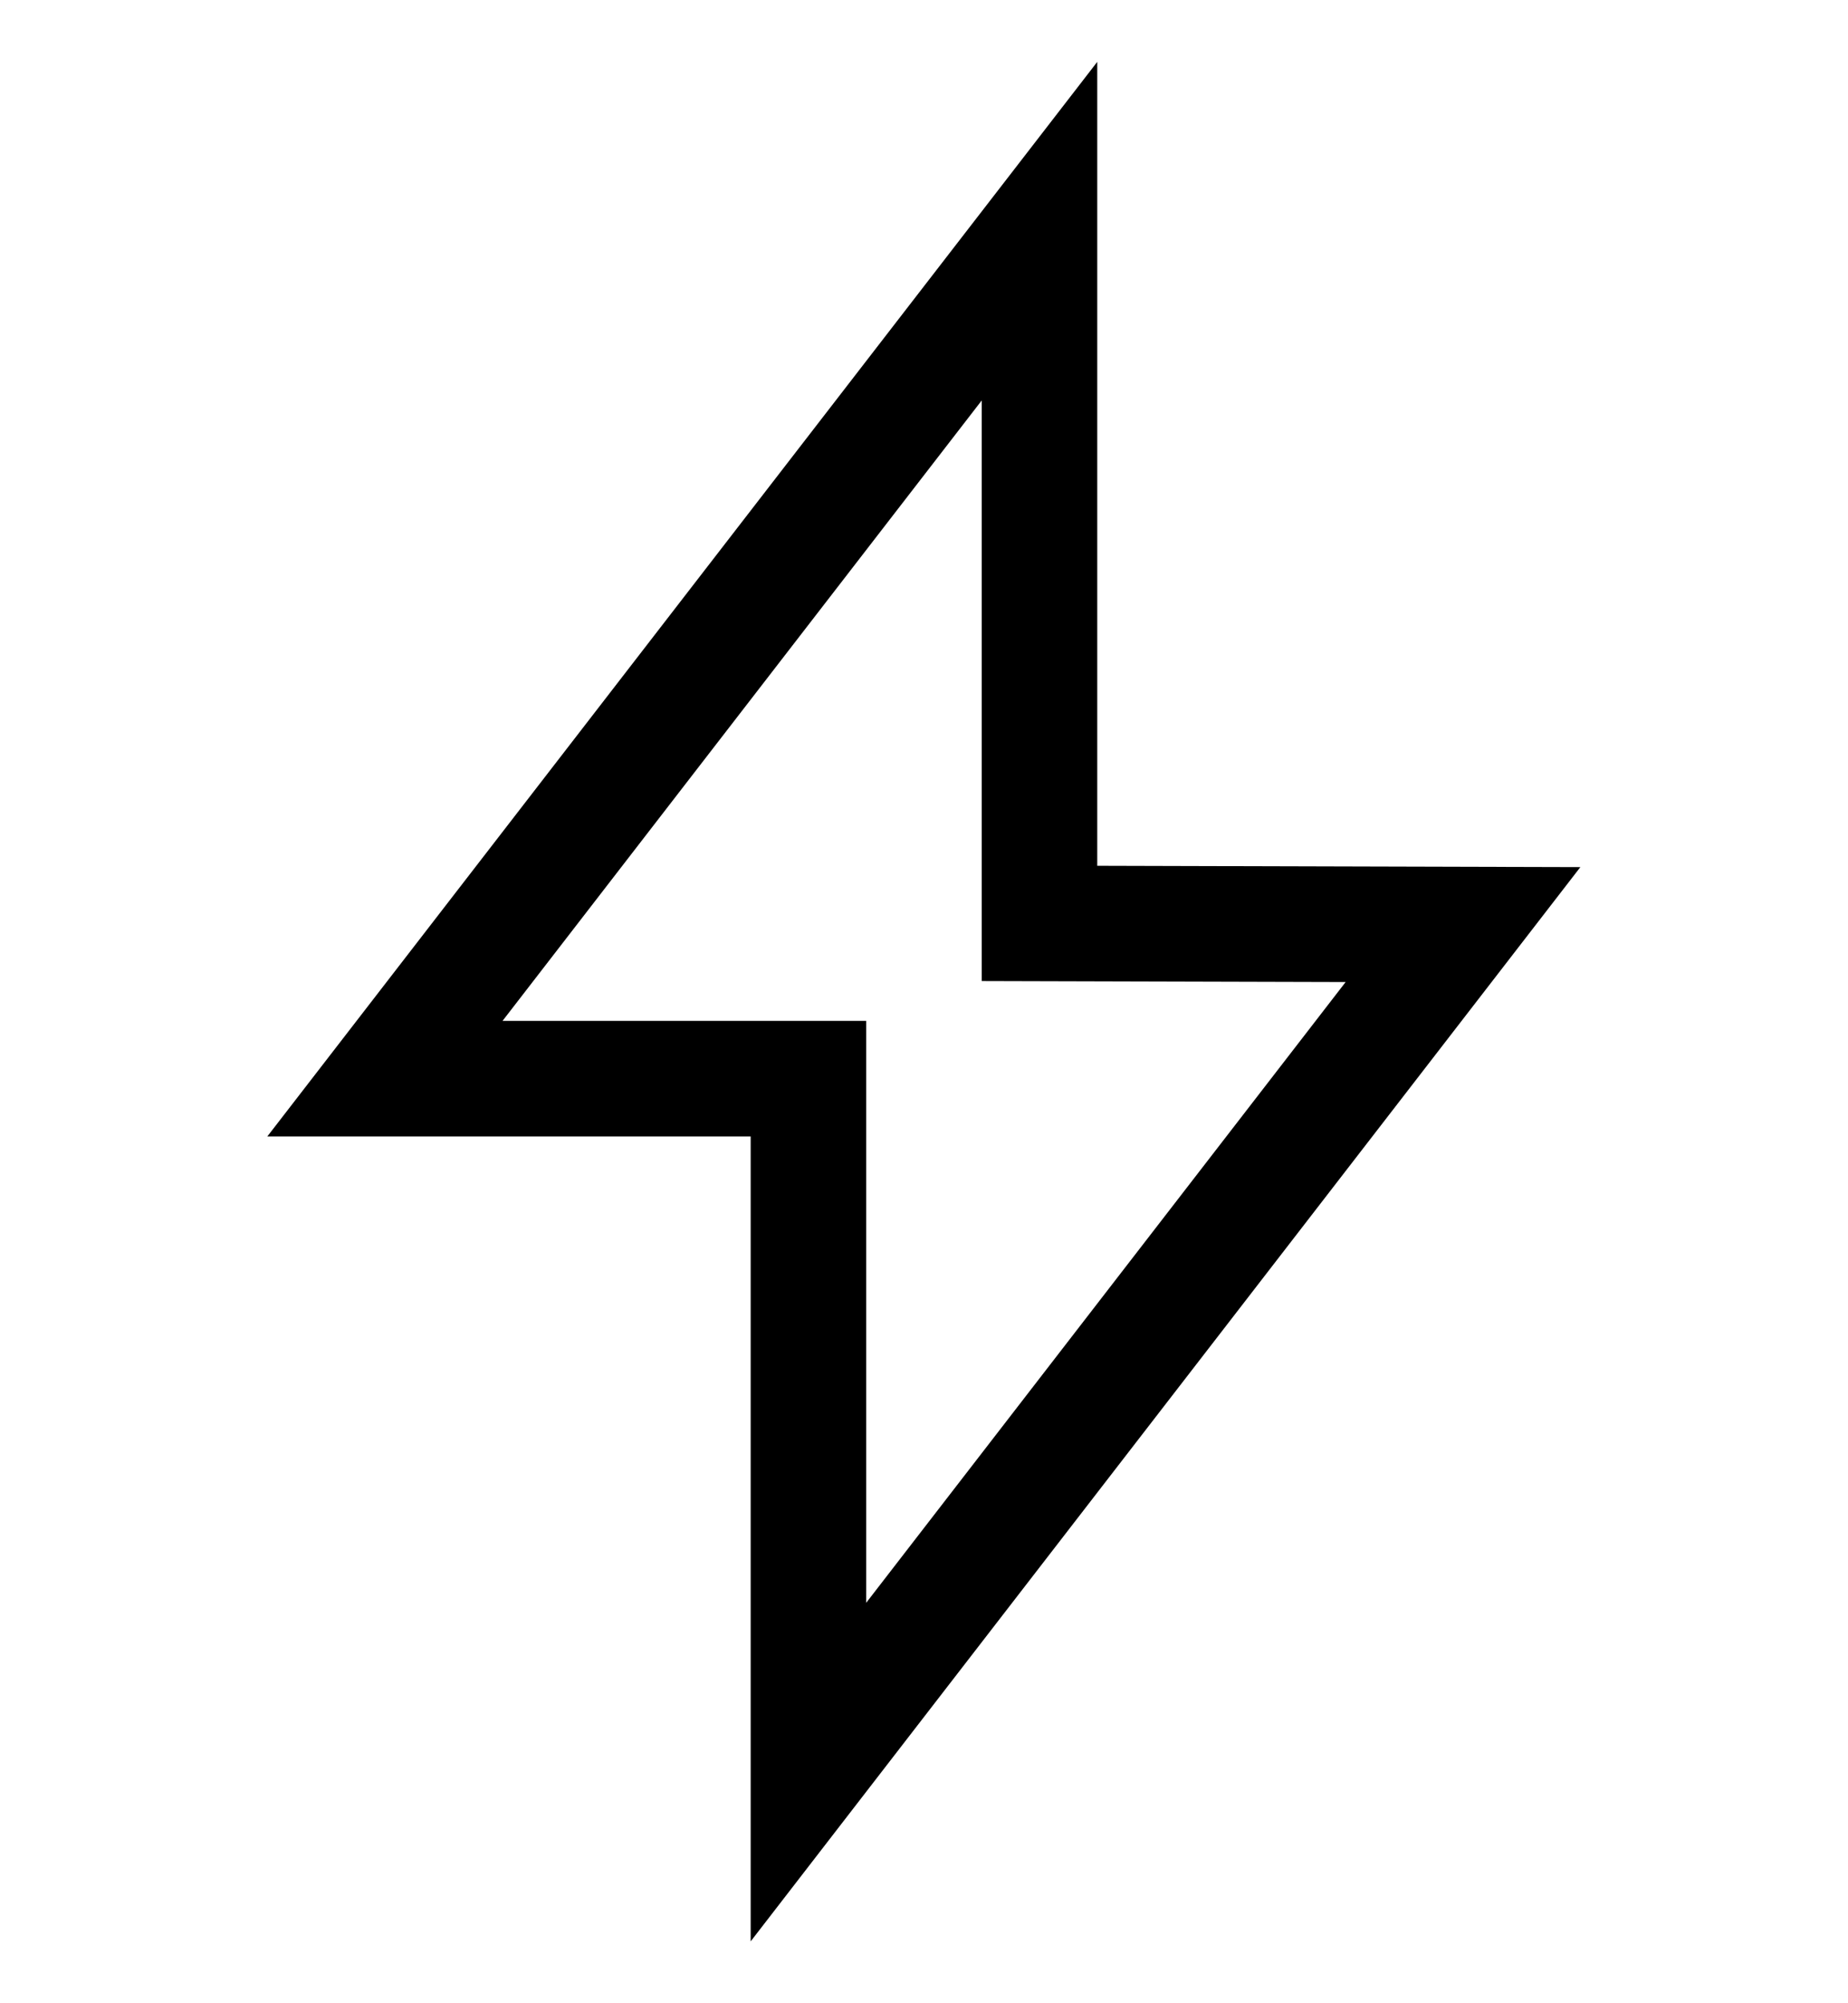 <svg width="24" height="26" viewBox="0 0 24 26" fill="none" xmlns="http://www.w3.org/2000/svg">
    <path d="M4.999 14L13.5 3V11.985L19 12L10.499 23V14H4.999Z" stroke="currentColor" stroke-width="1.5" stroke-linecap="round"/>
</svg>

